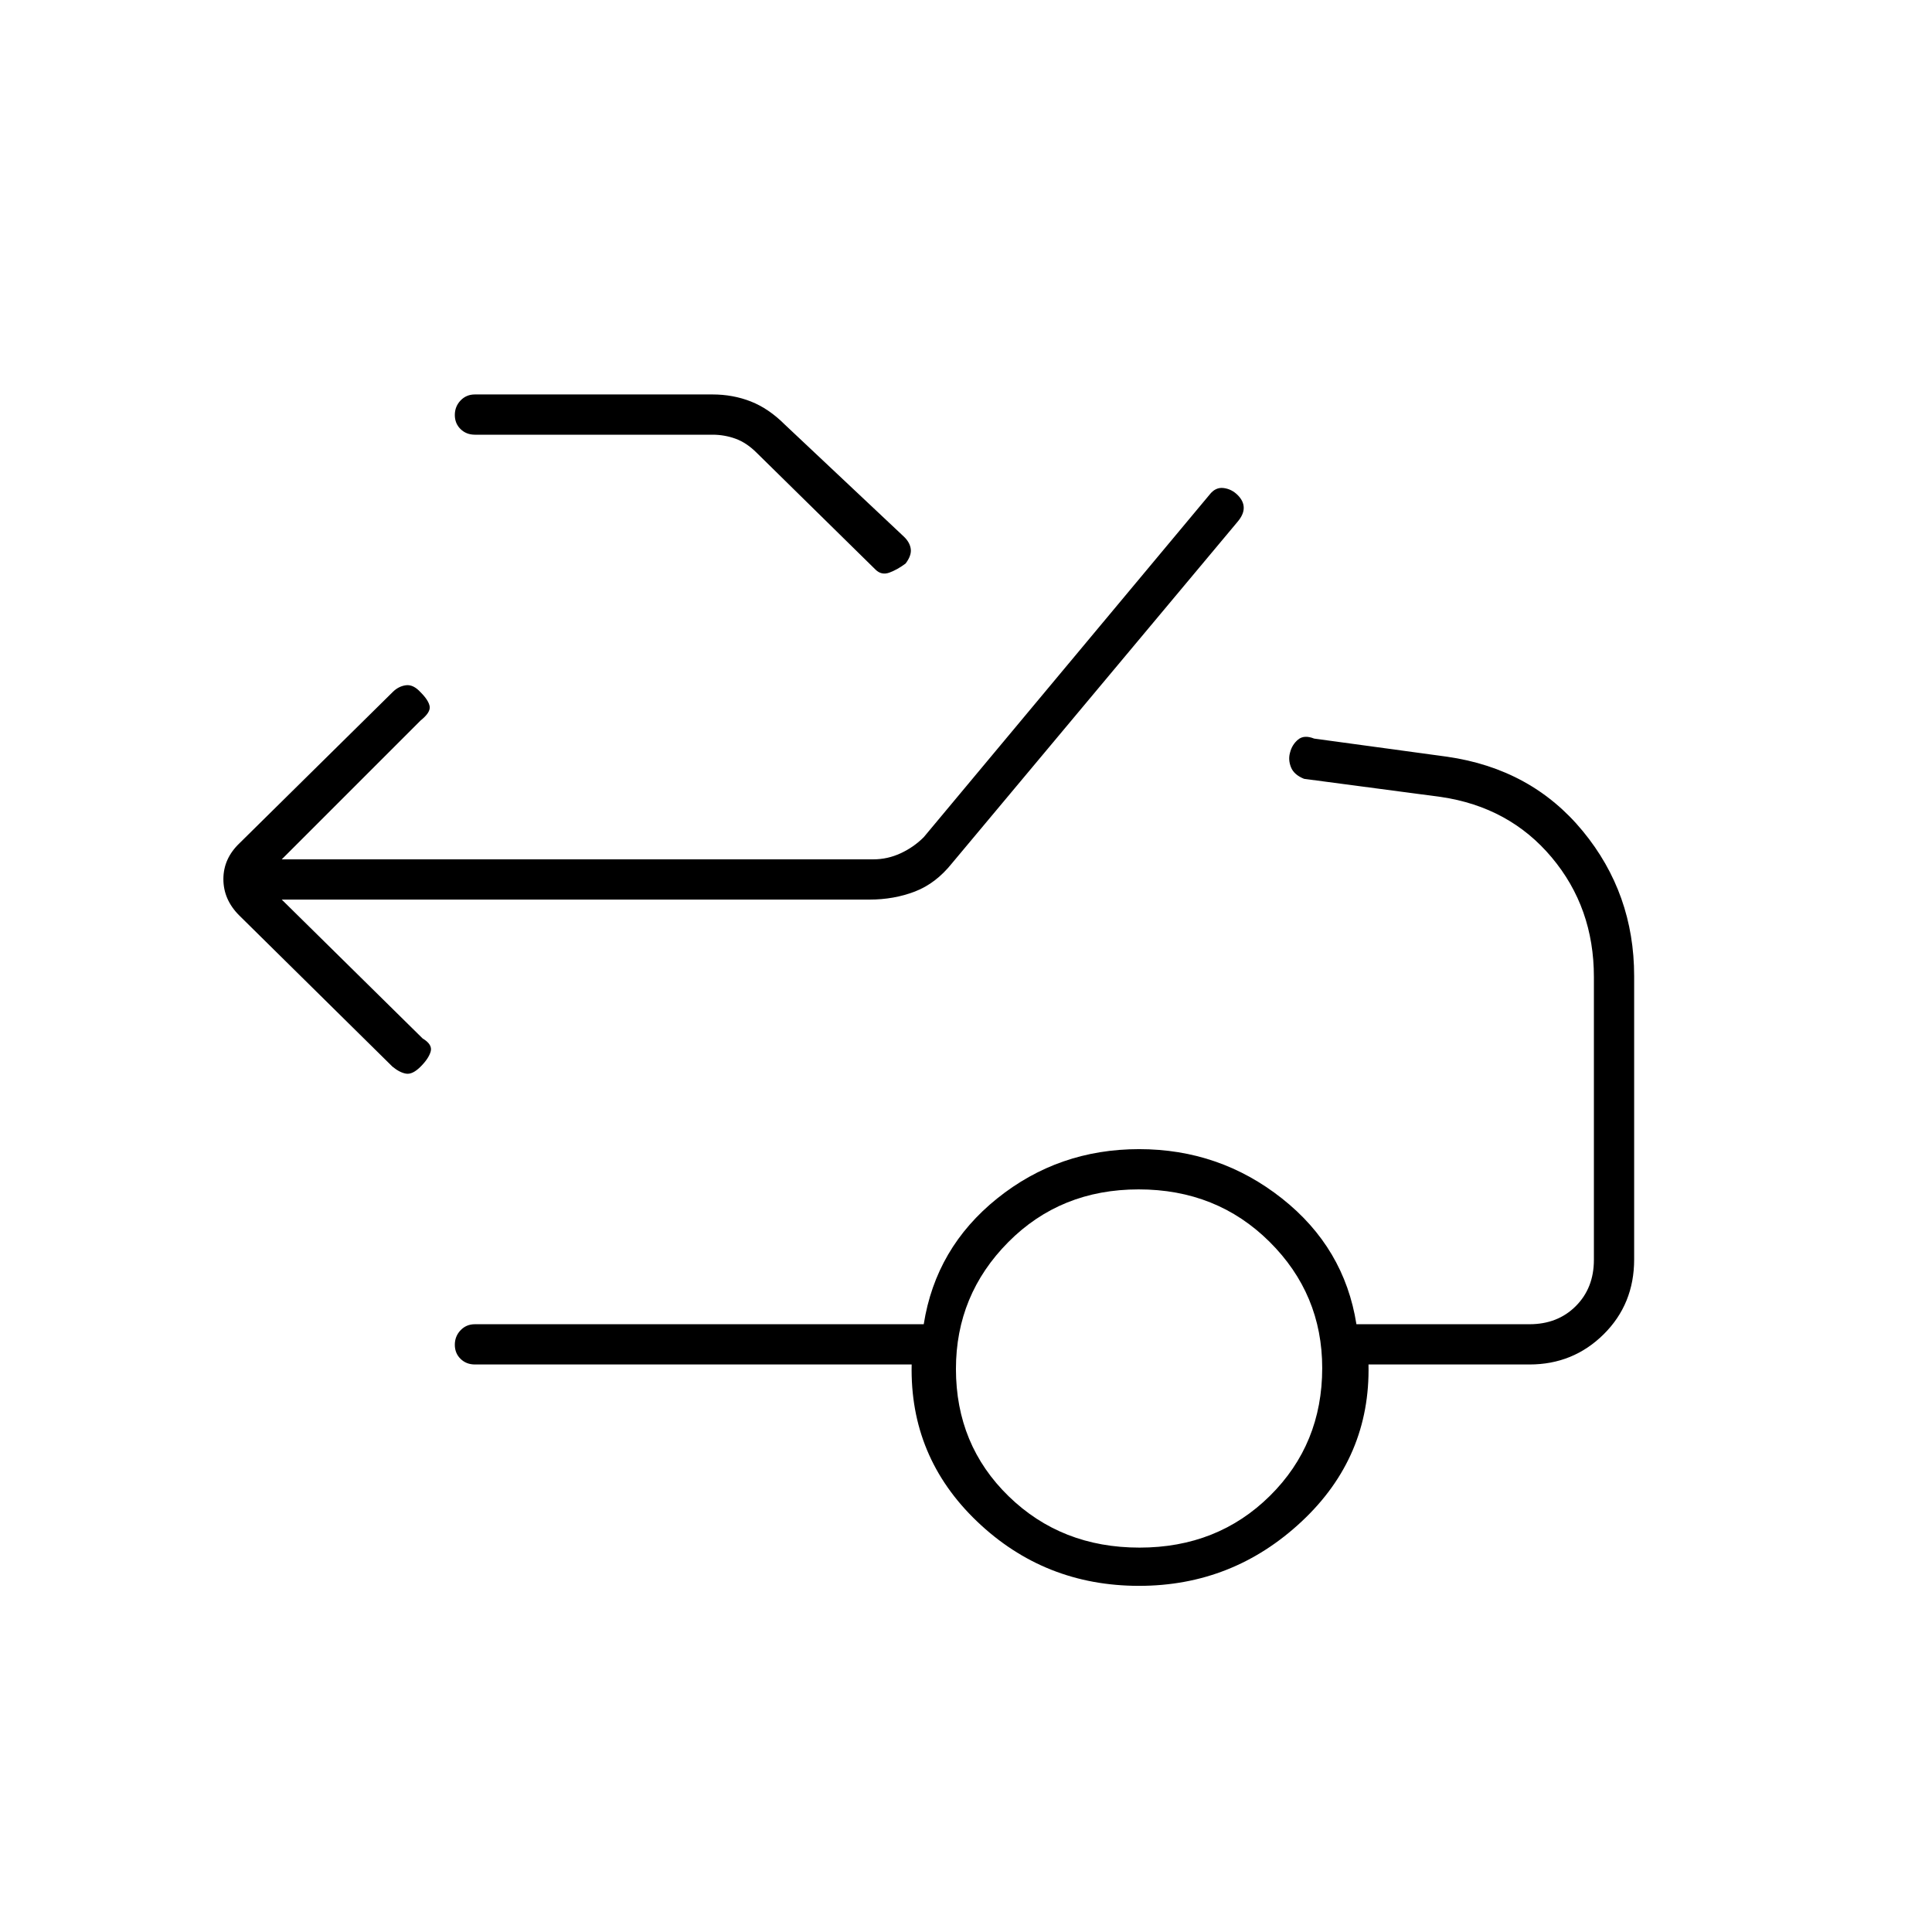 <svg xmlns="http://www.w3.org/2000/svg" height="20" viewBox="0 -960 960 960" width="20"><path d="m140-513 70 69q5 3 4 6.5t-5 7.5q-4 4-7.18 3.5-3.18-.5-6.82-3.5l-76.14-75.14Q111-513 111-523.18t8-17.82l76.14-75.14q2.86-2.86 6.54-3.36T209-616q4 4 4.5 7t-4.5 7l-69 69h294q7 0 13.5-3t11.5-8l142.09-170.29Q604-718 608-717.5t7 3.5q3 3 3 6.36 0 3.36-3.16 7.03L473-531q-8 10-18.4 14-10.4 4-22.6 4H140Zm96-231q-4.3 0-7.15-2.79-2.85-2.79-2.85-7t2.85-7.21q2.85-3 7.15-3h118q10.22 0 19.11 3.5Q382-757 390-749l59.25 55.76q2.85 2.76 3.3 6Q453-684 450-680q-4 3-8 4.5t-7-1.5l-59-58q-5-5-10.5-7t-11.5-2H236Zm330.21 553Q605-191 631-216.71q26-25.71 26-63.5Q657-317 630.79-343t-65-26Q527-369 501-342.79q-26 26.21-26 63 0 37.79 26.21 63.29t65 25.5Zm-.21 19q-47 0-80.5-32T453-282H236q-4.3 0-7.15-2.79-2.85-2.79-2.85-7t2.85-7.21q2.85-3 7.15-3h223q6-38 36.5-62.5T566-389q40 0 71 24.5t37 62.5h86q14 0 23-9t9-23v-140.58Q792-509 771-534t-55-30l-68-9q-5-2-6.5-5.71-1.5-3.72-.5-7.29 1-4 4-6.5t8-.5l66 9q42 6 67.5 37t25.5 72v140.8q0 22.2-15.15 37.2-15.15 15-36.85 15h-80q1 46-33.2 78T566-172Z"/></svg>